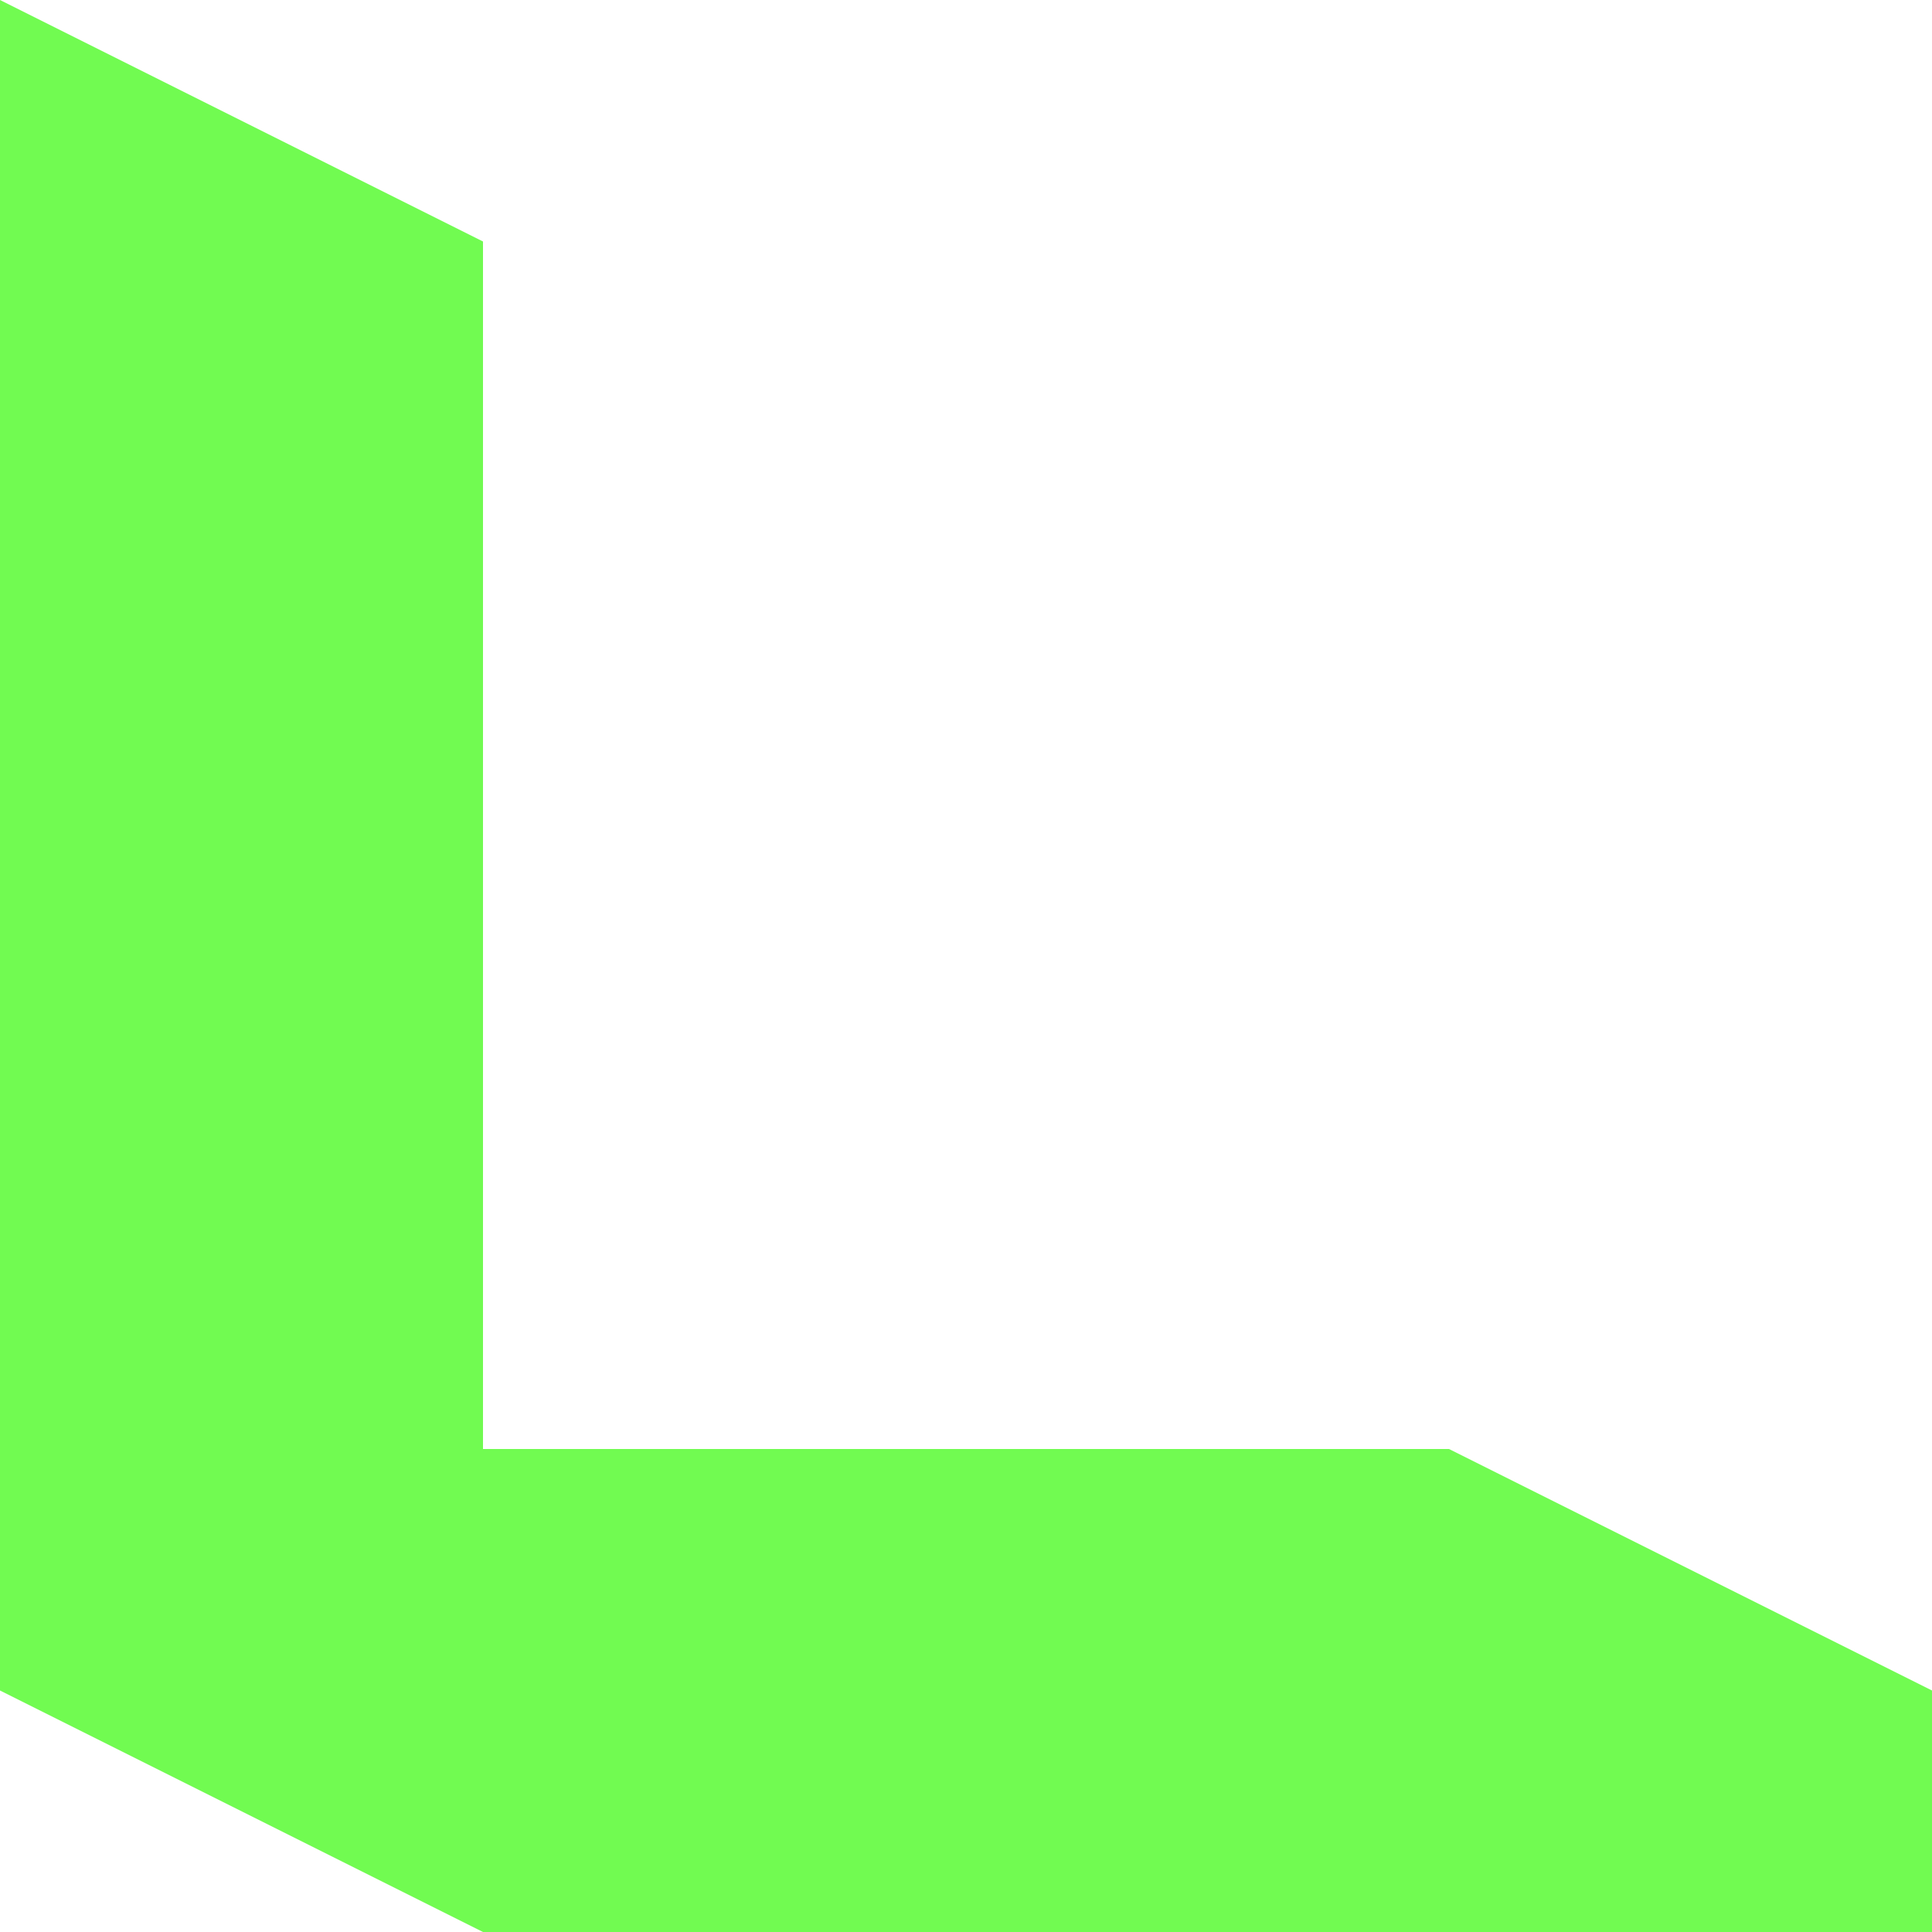 <svg xmlns="http://www.w3.org/2000/svg" width="12.8mm" height="48.378" viewBox="0 0 12.8 12.8"><g style="display:inline"><path d="M73.6 57.6H64L60.8 56V44.8l3.2 1.6v8h6.4l3.2 1.6z" style="display:inline;fill:#71fb51;stroke-width:.265" transform="translate(-60.8 -44.8)"/></g></svg>